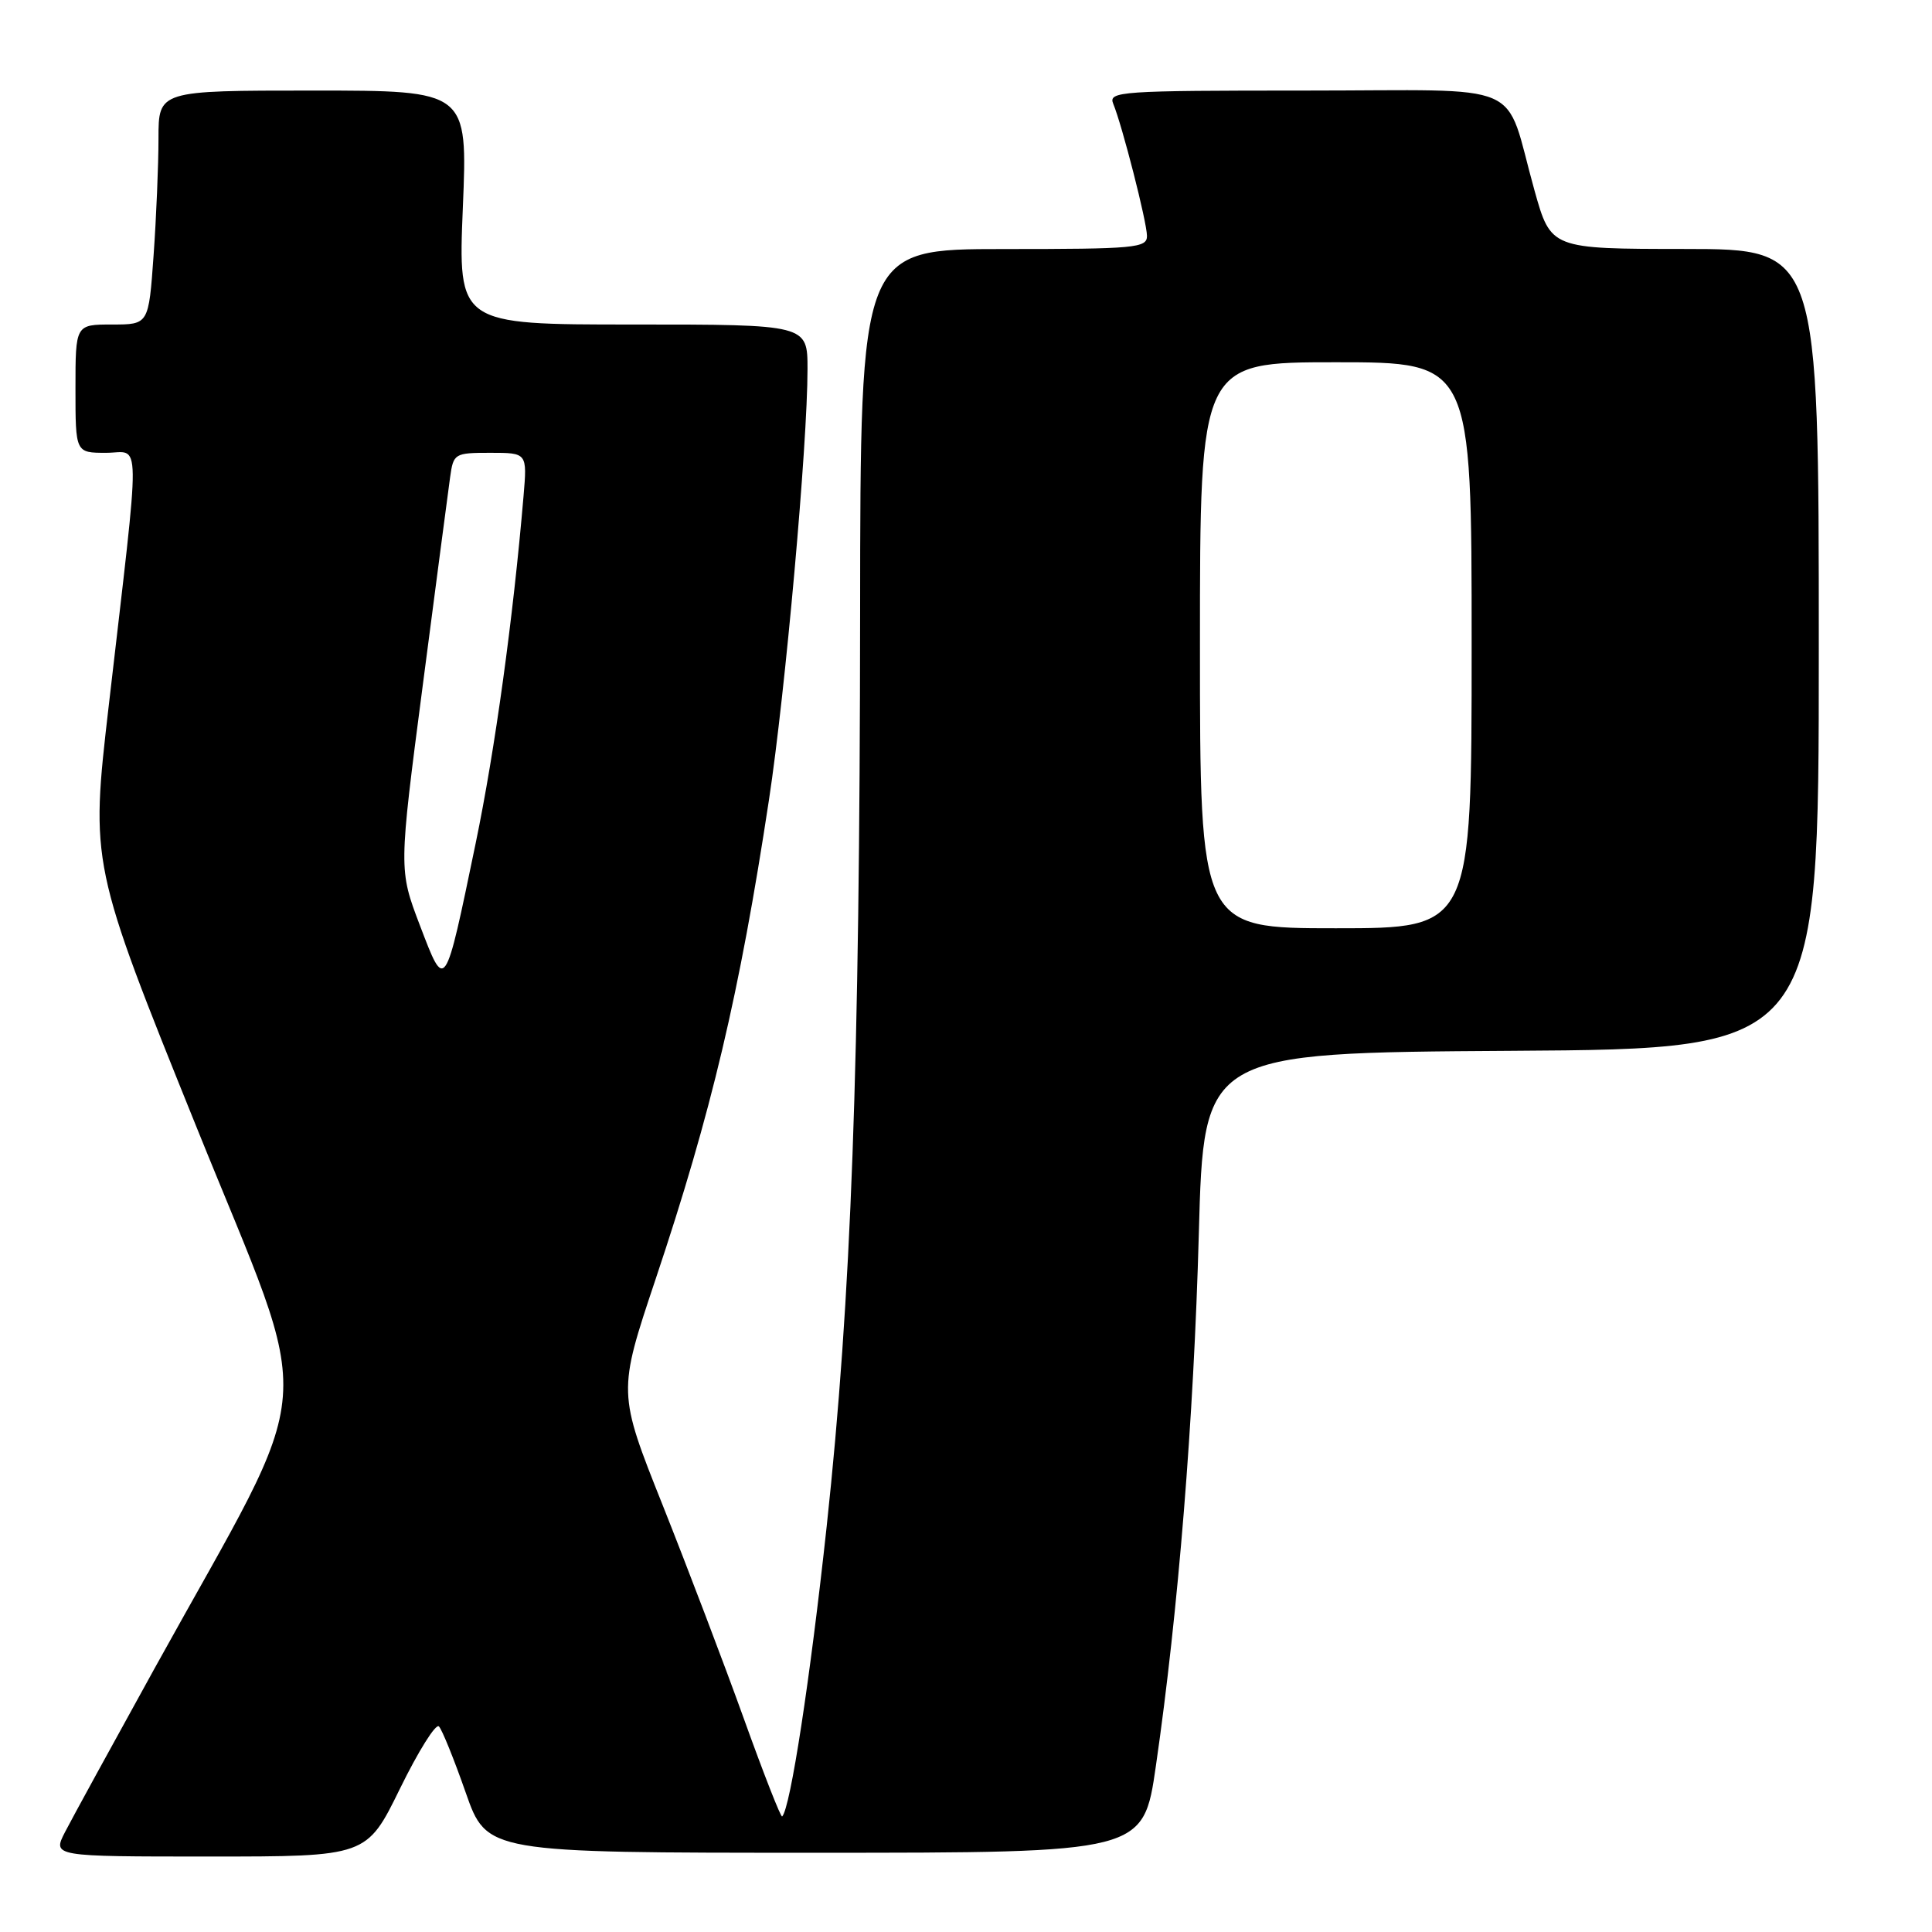 <?xml version="1.0" encoding="UTF-8" standalone="no"?>
<!DOCTYPE svg PUBLIC "-//W3C//DTD SVG 1.1//EN" "http://www.w3.org/Graphics/SVG/1.1/DTD/svg11.dtd" >
<svg xmlns="http://www.w3.org/2000/svg" xmlns:xlink="http://www.w3.org/1999/xlink" version="1.1" viewBox="0 0 256 256">
 <g >
 <path fill="currentColor"
d=" M 53.00 237.00 C 55.42 232.06 57.74 228.34 58.16 228.76 C 58.57 229.17 60.16 233.10 61.70 237.50 C 64.50 245.50 64.50 245.50 108.00 245.50 C 151.50 245.50 151.50 245.50 153.16 234.00 C 156.13 213.52 158.18 188.04 158.85 163.50 C 159.50 139.50 159.50 139.50 200.25 139.24 C 241.00 138.98 241.00 138.98 241.00 85.99 C 241.00 33.00 241.00 33.00 223.25 32.99 C 205.50 32.98 205.50 32.98 203.33 25.24 C 199.18 10.40 202.85 12.00 172.92 12.00 C 148.42 12.00 146.83 12.11 147.51 13.75 C 148.71 16.67 151.96 29.38 151.98 31.25 C 152.00 32.86 150.44 33.00 133.00 33.00 C 114.00 33.00 114.00 33.00 113.97 81.25 C 113.92 141.50 112.81 171.91 109.54 202.25 C 107.34 222.58 104.73 239.60 103.64 240.69 C 103.47 240.86 101.19 235.04 98.57 227.75 C 95.95 220.46 91.11 207.75 87.83 199.50 C 81.85 184.50 81.85 184.50 86.87 169.50 C 94.28 147.37 97.99 131.70 101.89 106.00 C 104.06 91.74 107.00 58.90 107.00 48.92 C 107.00 43.00 107.00 43.00 83.84 43.00 C 60.69 43.00 60.69 43.00 61.33 27.50 C 61.97 12.00 61.97 12.00 41.48 12.00 C 21.00 12.00 21.00 12.00 21.00 18.35 C 21.00 21.84 20.71 28.81 20.35 33.85 C 19.70 43.00 19.70 43.00 14.85 43.00 C 10.00 43.00 10.00 43.00 10.00 51.50 C 10.00 60.00 10.00 60.00 14.05 60.00 C 18.73 60.00 18.69 56.48 14.41 93.50 C 11.98 114.50 11.98 114.50 26.00 149.25 C 41.93 188.76 42.51 181.25 20.52 221.00 C 14.90 231.18 9.54 240.96 8.62 242.75 C 6.95 246.00 6.95 246.00 27.77 246.00 C 48.59 246.00 48.59 246.00 53.00 237.00 Z  M 55.64 122.62 C 52.83 115.24 52.83 115.24 56.01 90.87 C 57.76 77.47 59.39 65.04 59.64 63.25 C 60.08 60.09 60.22 60.00 64.97 60.00 C 69.86 60.00 69.86 60.00 69.37 65.75 C 67.99 82.00 65.59 99.38 63.03 111.73 C 58.91 131.60 59.01 131.44 55.64 122.62 Z  M 159.00 85.50 C 159.00 48.00 159.00 48.00 177.00 48.00 C 195.00 48.00 195.00 48.00 195.00 85.50 C 195.00 123.00 195.00 123.00 177.00 123.00 C 159.00 123.00 159.00 123.00 159.00 85.50 Z "/>
</g>
</svg>